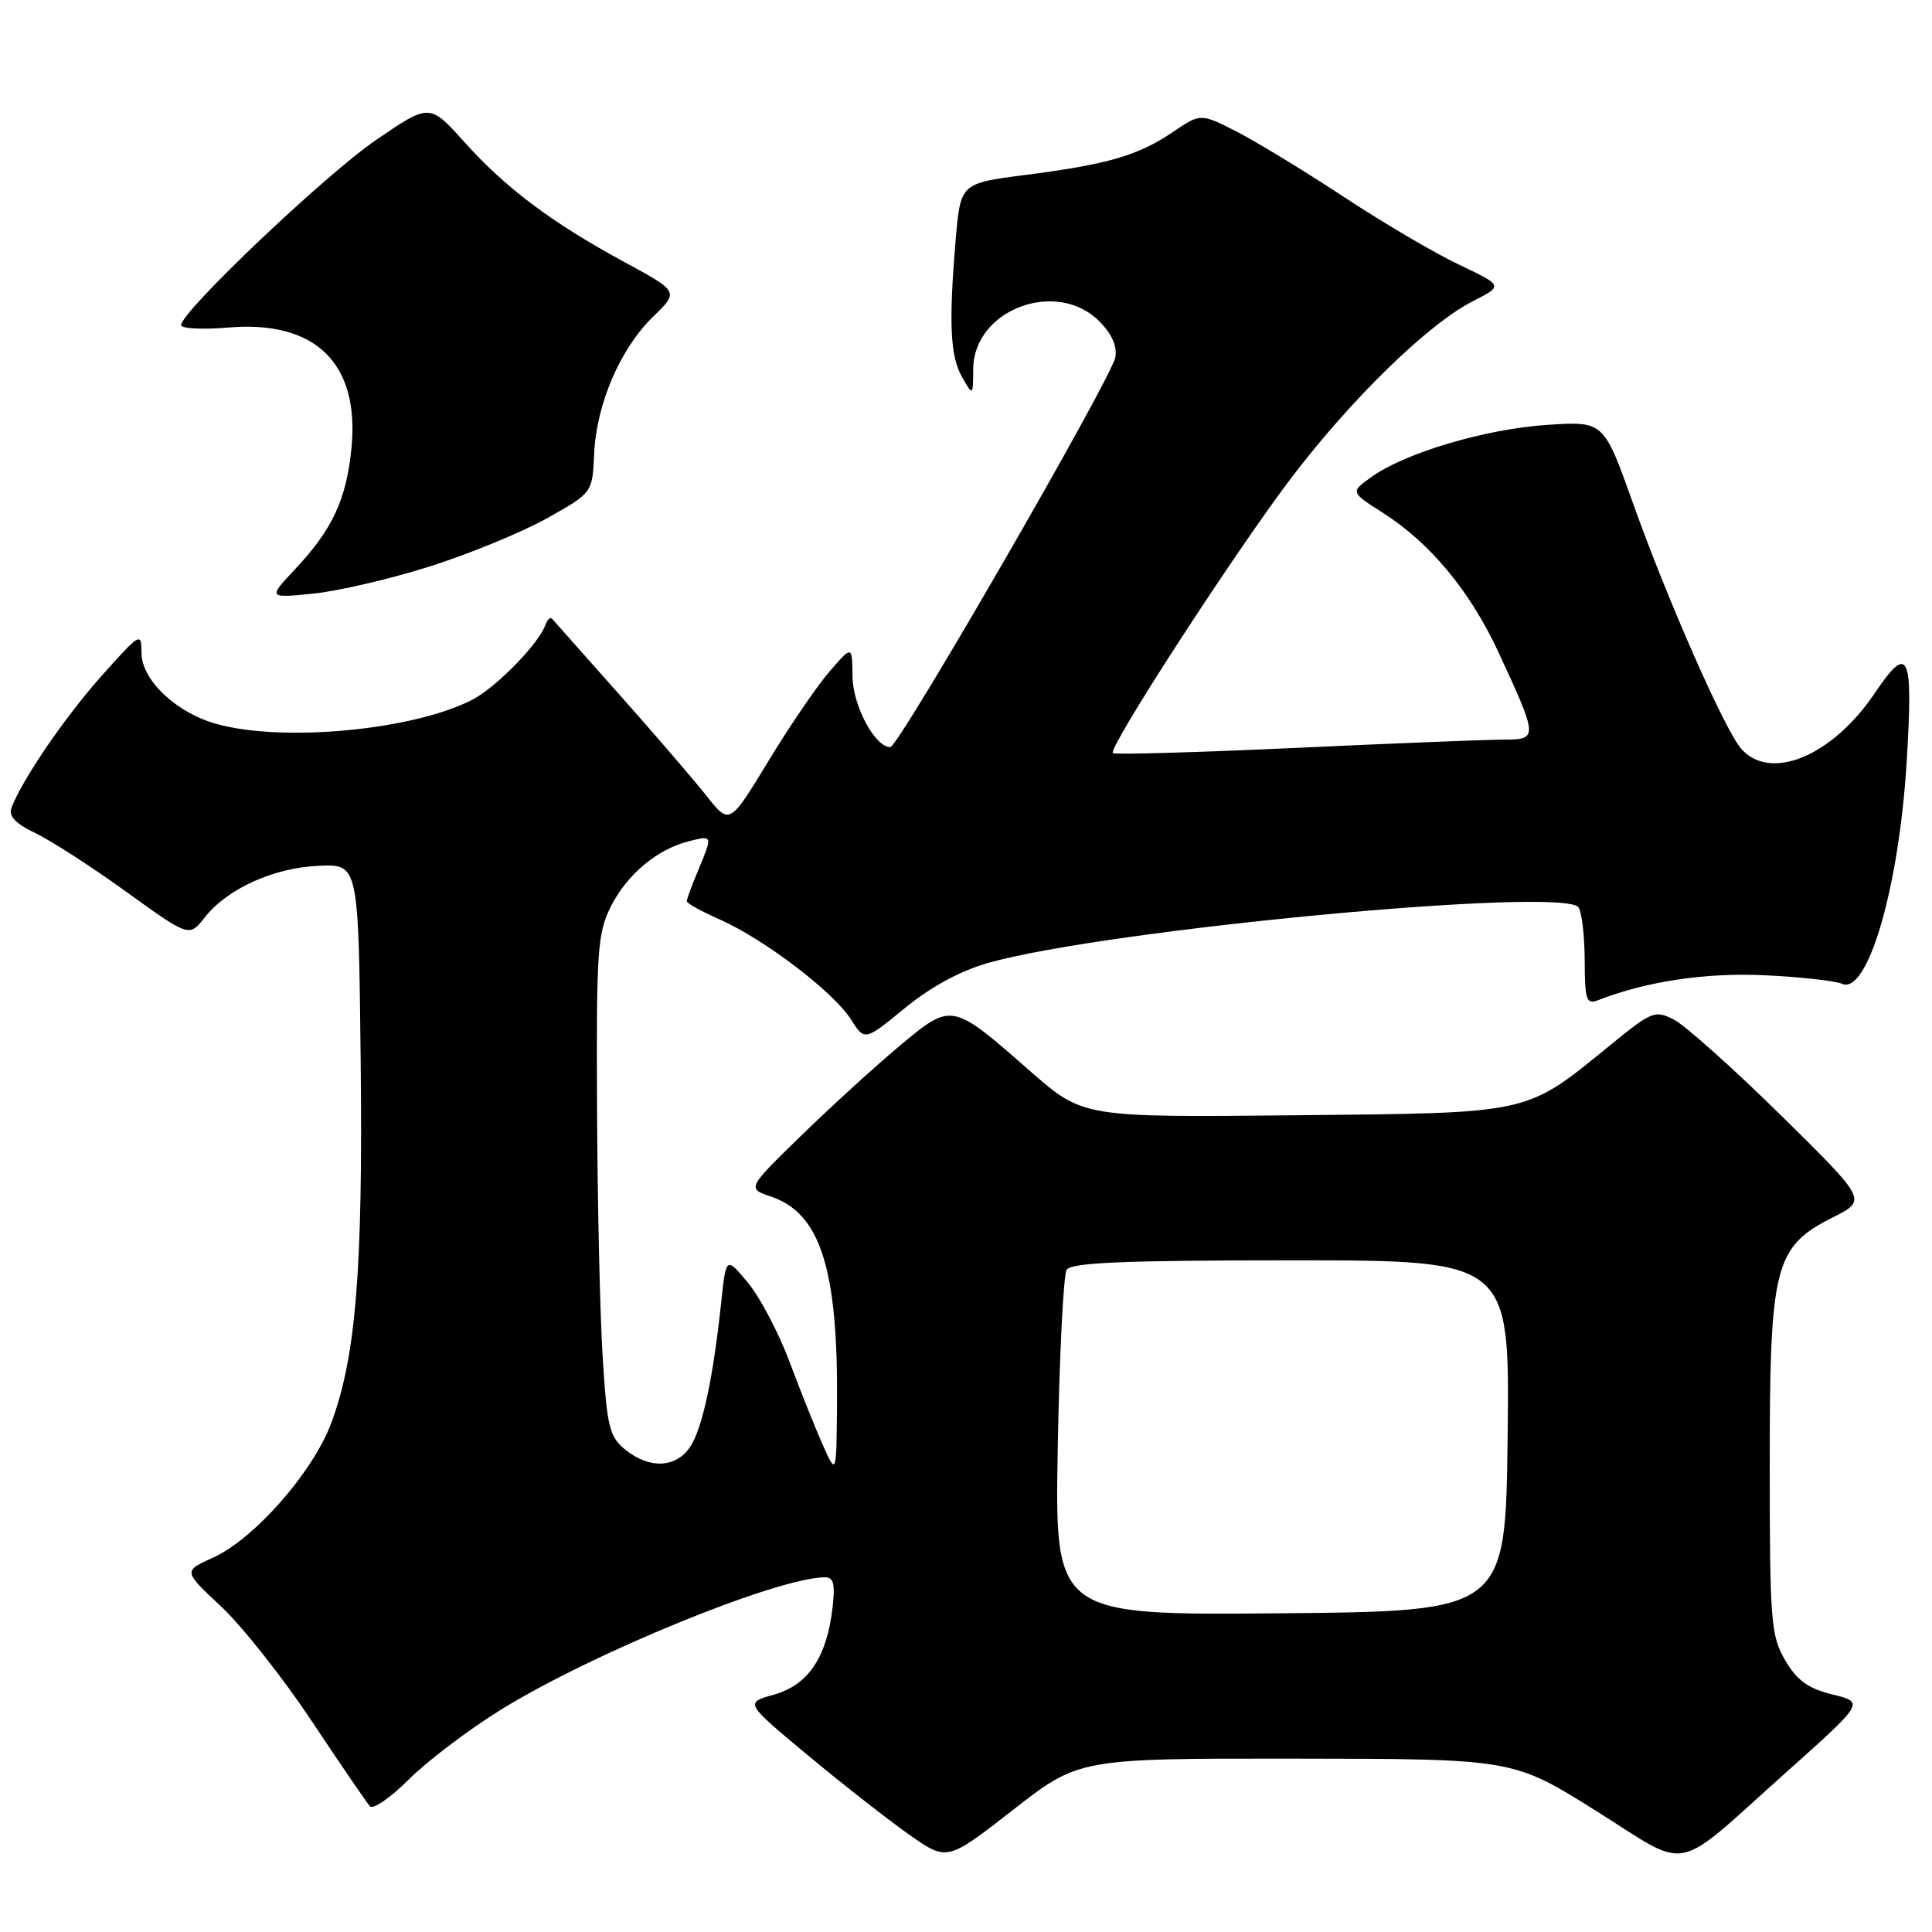 <?xml version="1.0" encoding="UTF-8" standalone="no"?>
<!DOCTYPE svg PUBLIC "-//W3C//DTD SVG 1.1//EN" "http://www.w3.org/Graphics/SVG/1.1/DTD/svg11.dtd" >
<svg xmlns="http://www.w3.org/2000/svg" xmlns:xlink="http://www.w3.org/1999/xlink" version="1.1" viewBox="0 0 256 256">
 <g >
 <path fill="currentColor"
d=" M 171.74 233.03 C 200.50 233.06 200.50 233.06 211.47 239.94 C 224.21 247.92 221.40 248.49 236.70 234.82 C 247.06 225.57 247.06 225.57 242.83 224.53 C 239.59 223.74 238.12 222.68 236.55 220.00 C 234.65 216.75 234.50 214.87 234.50 194.00 C 234.50 167.61 235.12 165.20 242.95 161.26 C 247.39 159.02 247.39 159.02 235.95 147.75 C 229.65 141.56 223.30 135.88 221.83 135.12 C 219.30 133.82 218.88 133.99 213.41 138.45 C 202.01 147.73 203.22 147.46 171.50 147.78 C 143.50 148.06 143.50 148.06 136.50 141.93 C 126.10 132.80 126.13 132.81 119.28 138.52 C 116.10 141.17 110.23 146.52 106.23 150.41 C 98.97 157.48 98.97 157.48 102.18 158.56 C 108.70 160.76 111.06 168.16 110.91 186.00 C 110.83 195.50 110.83 195.50 109.04 191.50 C 108.06 189.30 106.07 184.33 104.62 180.45 C 103.16 176.57 100.68 171.84 99.09 169.95 C 96.21 166.50 96.21 166.50 95.57 172.50 C 94.51 182.51 93.08 189.24 91.47 191.68 C 89.62 194.52 86.07 194.69 82.86 192.09 C 80.75 190.38 80.43 189.09 79.86 179.84 C 79.50 174.15 79.16 159.24 79.11 146.71 C 79.01 125.86 79.17 123.59 80.98 120.04 C 83.14 115.81 87.11 112.51 91.31 111.46 C 94.45 110.67 94.45 110.67 92.50 115.35 C 91.67 117.32 91.00 119.15 91.00 119.42 C 91.00 119.69 92.99 120.79 95.42 121.86 C 101.27 124.45 110.46 131.45 112.74 135.06 C 114.57 137.95 114.57 137.95 119.91 133.57 C 123.38 130.73 127.28 128.62 131.05 127.56 C 146.87 123.13 207.40 117.45 209.17 120.24 C 209.61 120.93 209.98 124.14 209.98 127.36 C 210.00 132.53 210.21 133.13 211.75 132.53 C 218.21 130.02 226.03 128.85 233.89 129.23 C 238.63 129.46 243.20 129.97 244.05 130.35 C 247.47 131.91 251.64 117.61 252.65 100.85 C 253.52 86.49 252.90 85.19 248.40 91.87 C 242.82 100.16 234.62 103.59 230.75 99.25 C 228.58 96.82 221.00 79.64 216.37 66.65 C 212.50 55.80 212.50 55.80 205.00 56.30 C 196.85 56.84 186.25 59.98 181.75 63.18 C 178.92 65.20 178.92 65.20 183.21 67.93 C 189.49 71.93 194.77 78.29 198.53 86.37 C 203.80 97.73 203.82 98.00 199.33 98.00 C 197.23 98.00 184.79 98.49 171.69 99.10 C 158.58 99.70 147.68 100.01 147.46 99.79 C 146.79 99.13 163.60 73.21 171.08 63.35 C 179.06 52.85 189.23 42.94 195.13 39.93 C 199.20 37.86 199.20 37.86 193.35 35.08 C 190.13 33.56 183.22 29.49 178.00 26.05 C 172.78 22.61 166.38 18.72 163.79 17.40 C 159.08 15.01 159.08 15.01 155.42 17.49 C 150.84 20.60 146.78 21.78 135.88 23.18 C 127.27 24.29 127.27 24.29 126.63 31.80 C 125.70 42.87 125.90 47.21 127.50 50.00 C 128.93 52.50 128.93 52.50 128.96 48.84 C 129.04 41.02 139.99 36.90 145.65 42.56 C 147.34 44.25 148.06 45.89 147.78 47.37 C 147.23 50.23 119.07 99.00 117.97 99.00 C 115.93 99.00 113.00 93.51 112.96 89.62 C 112.92 85.50 112.92 85.50 109.90 89.00 C 108.24 90.92 104.58 96.28 101.78 100.91 C 96.67 109.32 96.67 109.32 93.59 105.42 C 91.89 103.28 86.70 97.24 82.05 92.01 C 77.40 86.78 73.40 82.28 73.16 82.00 C 72.92 81.72 72.51 82.11 72.25 82.85 C 71.36 85.33 65.73 91.09 62.60 92.71 C 54.78 96.75 37.56 98.39 28.70 95.93 C 23.34 94.45 18.75 90.10 18.75 86.51 C 18.75 83.72 18.58 83.82 13.46 89.56 C 8.57 95.05 2.90 103.34 1.52 107.05 C 1.11 108.13 2.06 109.14 4.68 110.39 C 6.74 111.37 12.17 114.87 16.75 118.18 C 25.07 124.18 25.07 124.18 27.13 121.56 C 30.13 117.75 36.30 114.96 42.28 114.72 C 47.50 114.50 47.50 114.50 47.79 140.50 C 48.10 168.31 47.16 179.82 43.88 188.59 C 41.44 195.11 33.67 203.94 28.20 206.41 C 24.28 208.18 24.28 208.18 29.27 212.84 C 32.02 215.40 37.42 222.22 41.27 228.00 C 45.11 233.78 48.60 238.88 49.02 239.34 C 49.43 239.80 51.74 238.21 54.14 235.81 C 56.54 233.41 61.97 229.29 66.20 226.65 C 78.27 219.13 103.04 209.00 109.35 209.00 C 110.48 209.00 110.69 209.95 110.29 213.25 C 109.49 219.71 107.04 223.28 102.55 224.55 C 98.68 225.63 98.68 225.63 107.09 232.62 C 111.72 236.47 117.75 241.19 120.50 243.12 C 125.50 246.63 125.50 246.63 134.23 239.82 C 142.97 233.00 142.97 233.00 171.74 233.03 Z  M 57.00 75.04 C 62.23 73.38 69.20 70.51 72.50 68.66 C 78.50 65.30 78.50 65.30 78.73 60.13 C 79.03 53.52 82.19 46.18 86.55 41.95 C 89.96 38.64 89.96 38.64 82.73 34.72 C 73.09 29.49 67.05 24.96 61.51 18.80 C 56.92 13.70 56.92 13.70 49.84 18.54 C 43.10 23.15 24.00 41.28 24.00 43.08 C 24.00 43.54 26.81 43.69 30.25 43.40 C 41.79 42.42 47.64 48.12 46.58 59.28 C 45.92 66.12 44.08 70.12 39.14 75.38 C 35.50 79.26 35.50 79.26 41.50 78.66 C 44.80 78.33 51.77 76.70 57.00 75.04 Z  M 140.16 191.77 C 140.38 179.52 140.91 168.94 141.34 168.25 C 141.93 167.30 148.99 167.00 171.08 167.00 C 200.04 167.00 200.04 167.00 199.77 190.25 C 199.50 213.50 199.50 213.50 169.63 213.77 C 139.76 214.03 139.76 214.03 140.16 191.77 Z "/>
</g>
</svg>